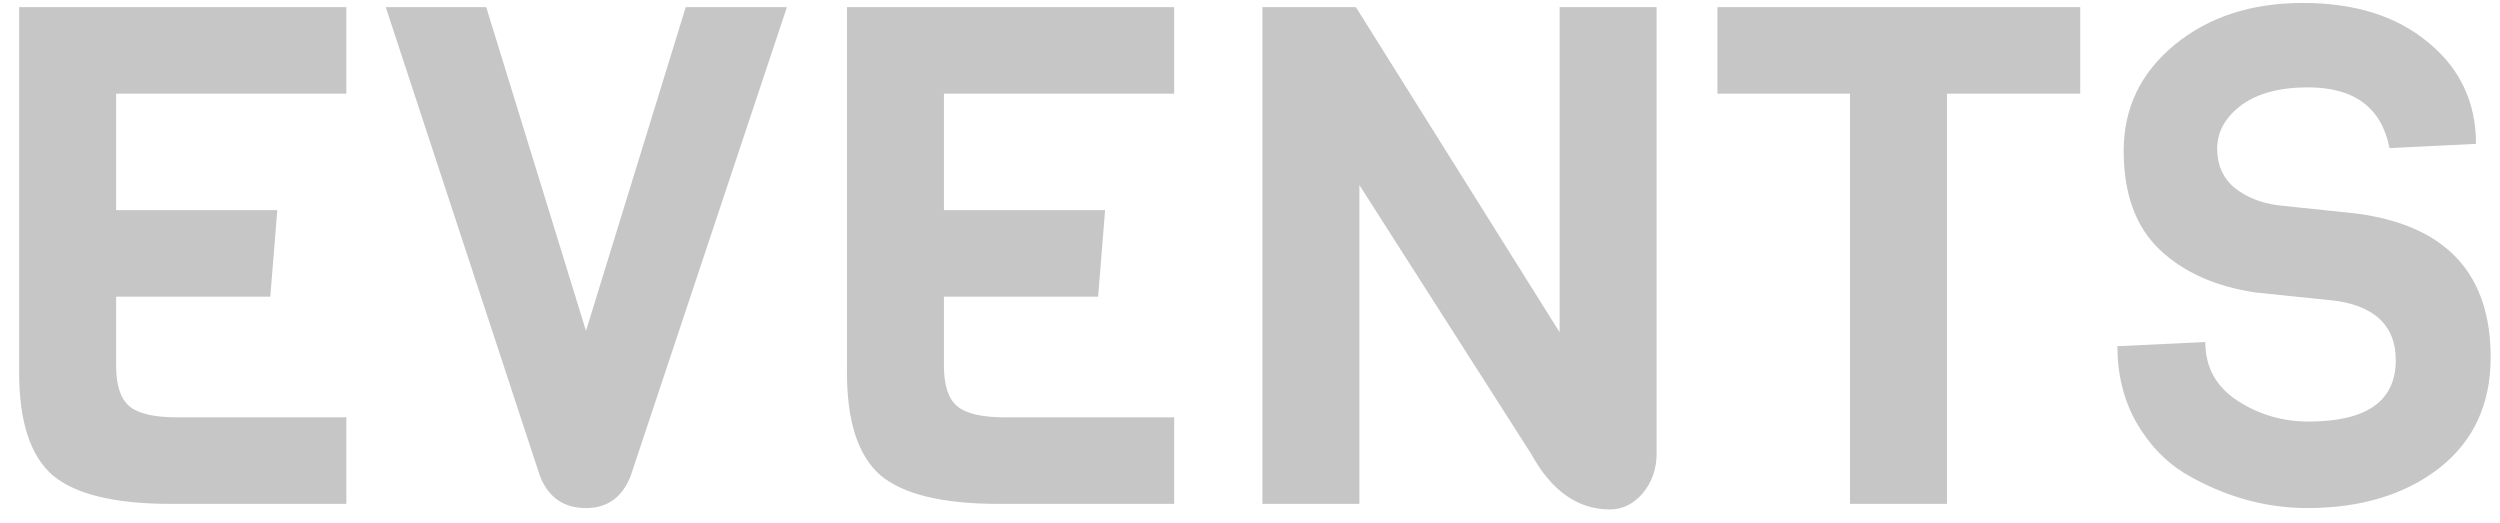 <svg width="129" height="27" viewBox="0 0 129 27" fill="none" xmlns="http://www.w3.org/2000/svg">
<path d="M17.872 26H8.8C5.92 26 3.892 25.508 2.716 24.524C1.564 23.516 0.988 21.752 0.988 19.232V0.368H17.872V4.832H5.992V10.844H14.308L13.948 15.308H5.992V18.872C5.992 19.88 6.22 20.576 6.676 20.96C7.132 21.344 7.96 21.536 9.16 21.536H17.872V26ZM40.605 0.368L32.541 24.56C32.109 25.664 31.341 26.216 30.237 26.216C29.085 26.216 28.293 25.664 27.861 24.56L19.905 0.368H25.089L30.237 17.072L35.385 0.368H40.605ZM60.587 26H51.515C48.635 26 46.607 25.508 45.431 24.524C44.279 23.516 43.703 21.752 43.703 19.232V0.368H60.587V4.832H48.707V10.844H57.023L56.663 15.308H48.707V18.872C48.707 19.88 48.935 20.576 49.391 20.96C49.847 21.344 50.675 21.536 51.875 21.536H60.587V26ZM85.48 0.368V23.408C85.48 24.2 85.24 24.884 84.76 25.46C84.28 26.012 83.716 26.288 83.068 26.288C81.412 26.288 80.056 25.328 79 23.408L70.144 9.548V26H65.14V0.368H69.964L80.476 17.144V0.368H85.48ZM107.34 4.832H100.464V26H95.46V4.832H88.62V0.368H107.34V4.832ZM128.518 18.44C128.518 20.864 127.63 22.772 125.854 24.164C124.078 25.532 121.81 26.216 119.05 26.216C116.866 26.216 114.754 25.616 112.714 24.416C111.706 23.792 110.878 22.916 110.23 21.788C109.582 20.636 109.258 19.328 109.258 17.864L113.794 17.648C113.794 18.944 114.346 19.952 115.45 20.672C116.554 21.392 117.778 21.752 119.122 21.752C122.122 21.752 123.622 20.696 123.622 18.584C123.622 16.856 122.602 15.836 120.562 15.524L116.386 15.092C114.298 14.78 112.642 14.036 111.418 12.86C110.194 11.684 109.582 9.992 109.582 7.784C109.582 5.576 110.458 3.752 112.21 2.312C113.962 0.872 116.17 0.152 118.834 0.152C121.522 0.152 123.682 0.836 125.314 2.204C126.946 3.548 127.762 5.288 127.762 7.424L123.298 7.64C122.89 5.552 121.486 4.508 119.086 4.508C117.622 4.508 116.47 4.82 115.63 5.444C114.814 6.068 114.406 6.812 114.406 7.676C114.406 8.516 114.706 9.188 115.306 9.692C115.906 10.172 116.65 10.472 117.538 10.592L121.642 11.024C126.226 11.648 128.518 14.12 128.518 18.44Z" fill="#C6C6C6"/>
</svg>
